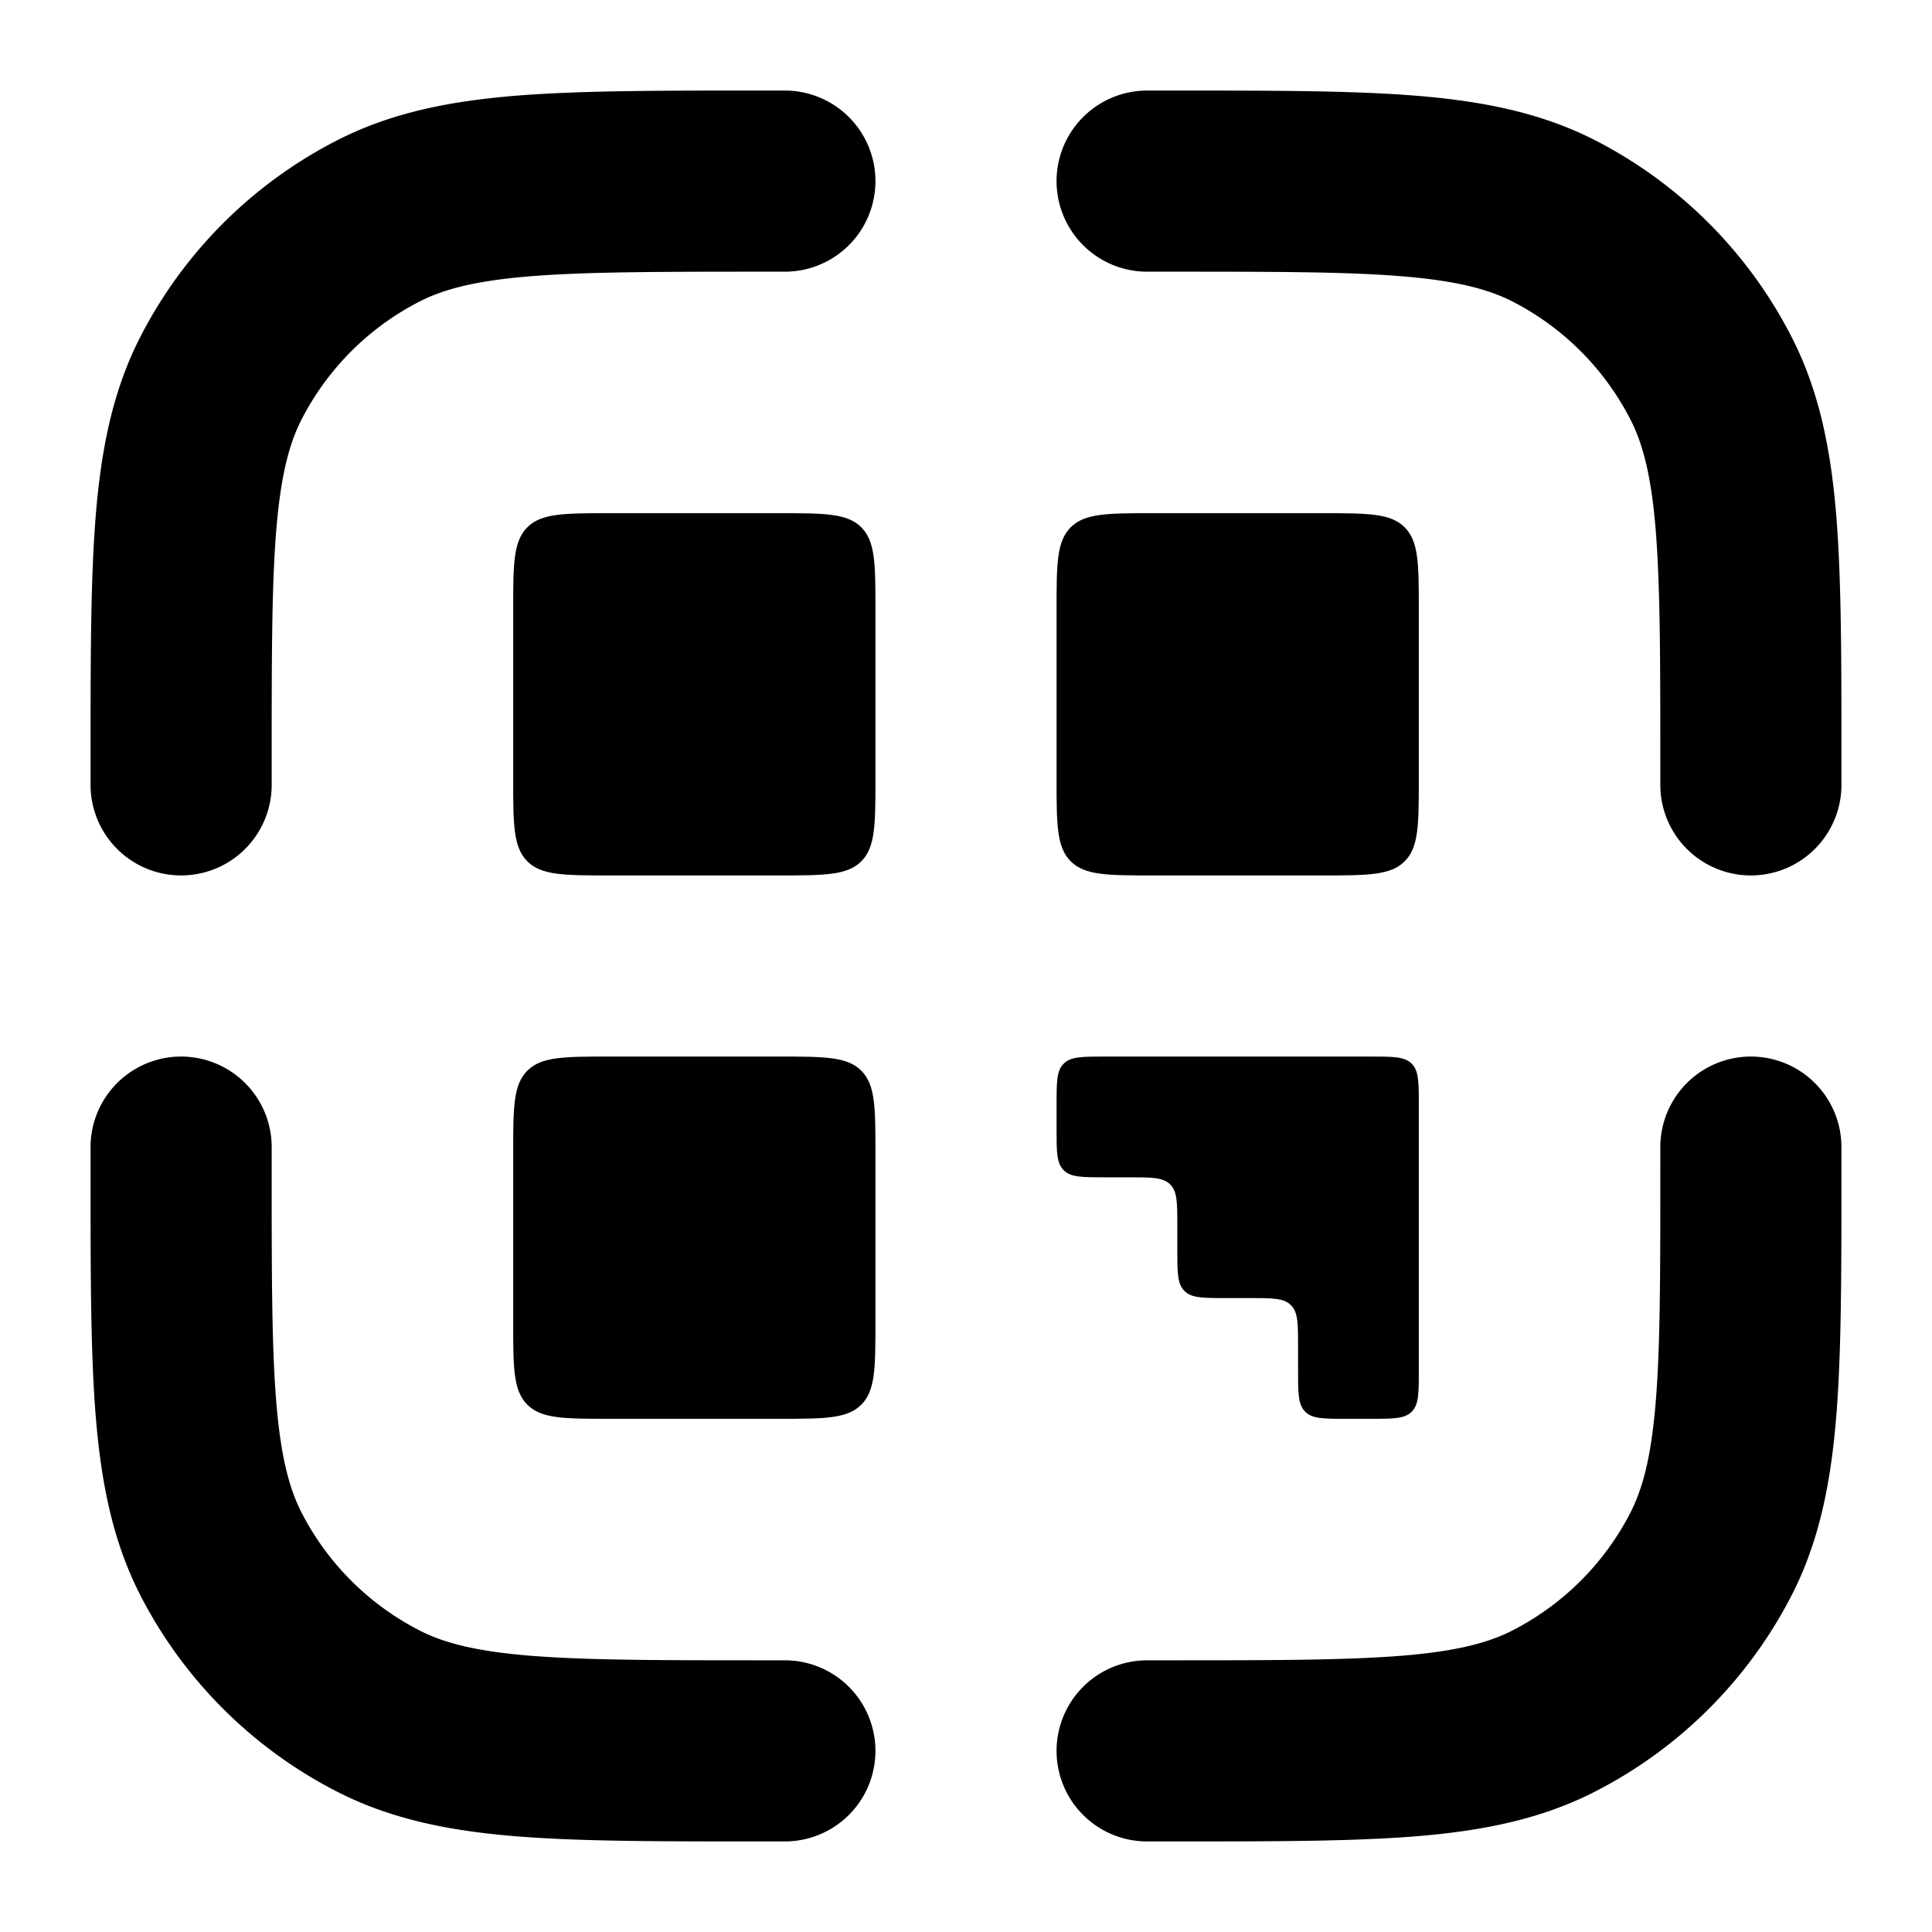 <svg xmlns="http://www.w3.org/2000/svg" viewBox="0 0 16 16">
    <g fill="currentColor" fill-rule="evenodd">
        <path d="M6.3.75h-.032c-.813 0-1.469 0-2 .043-.546.045-1.026.14-1.47.366a3.75 3.75 0 0 0-1.64 1.639c-.226.444-.32.924-.365 1.47C.75 4.8.75 5.456.75 6.269V6.5a.75.75 0 0 0 1.5 0v-.2c0-.852 0-1.447.038-1.91.037-.453.107-.714.207-.911a2.25 2.25 0 0 1 .984-.984c.197-.1.458-.17.912-.207.462-.037 1.057-.038 1.909-.038h.2a.75.75 0 0 0 0-1.5h-.2Zm0 14.5h-.032c-.813 0-1.469 0-2-.043-.546-.045-1.026-.14-1.47-.366a3.75 3.75 0 0 1-1.64-1.638c-.226-.445-.32-.925-.365-1.471-.043-.531-.043-1.187-.043-2V9.5a.75.75 0 0 1 1.5 0v.2c0 .853 0 1.447.038 1.91.037.453.107.714.207.912.216.423.56.767.984.983.197.1.458.17.912.207.462.037 1.057.038 1.909.038h.2a.75.75 0 0 1 0 1.5h-.2ZM9.732.75H9.5a.75.75 0 0 0 0 1.5h.2c.853 0 1.447 0 1.91.038.453.037.714.107.912.207.423.216.767.56.983.984.1.197.17.458.207.912.037.462.038 1.057.038 1.909v.2a.75.75 0 0 0 1.5 0v-.232c0-.813 0-1.469-.043-2-.045-.546-.14-1.026-.366-1.47a3.75 3.75 0 0 0-1.638-1.64c-.445-.226-.925-.32-1.471-.365C11.2.75 10.545.75 9.732.75ZM9.7 15.25h.032c.813 0 1.469 0 2-.043.546-.045 1.026-.14 1.47-.366a3.75 3.75 0 0 0 1.64-1.638c.226-.445.32-.925.365-1.471.043-.531.043-1.187.043-2V9.5a.75.75 0 0 0-1.5 0v.2c0 .853 0 1.447-.038 1.91-.037.453-.107.714-.207.912-.216.423-.56.767-.984.983-.197.1-.458.17-.912.207-.462.037-1.056.038-1.909.038h-.2a.75.75 0 0 0 0 1.5h.2Z"></path>
        <path d="M4.25 5.05c0-.377 0-.566.117-.683.117-.117.306-.117.683-.117h1.4c.377 0 .566 0 .683.117.117.117.117.306.117.683v1.4c0 .377 0 .566-.117.683-.117.117-.306.117-.683.117h-1.4c-.377 0-.566 0-.683-.117-.117-.117-.117-.306-.117-.683v-1.4Zm0 4.5c0-.377 0-.566.117-.683.117-.117.306-.117.683-.117h1.4c.377 0 .566 0 .683.117.117.117.117.306.117.683v1.4c0 .377 0 .566-.117.683-.117.117-.306.117-.683.117h-1.4c-.377 0-.566 0-.683-.117-.117-.117-.117-.306-.117-.683v-1.4Zm4.617-5.183c-.117.117-.117.306-.117.683v1.4c0 .377 0 .566.117.683.117.117.306.117.683.117h1.4c.377 0 .566 0 .683-.117.117-.117.117-.306.117-.683v-1.4c0-.377 0-.566-.117-.683-.117-.117-.306-.117-.683-.117h-1.4c-.377 0-.566 0-.683.117Zm2.283 7.383c-.189 0-.283 0-.341-.059-.059-.058-.059-.152-.059-.341v-.2c0-.189 0-.283-.059-.341-.058-.059-.152-.059-.341-.059h-.2c-.189 0-.283 0-.341-.059-.059-.058-.059-.152-.059-.341v-.2c0-.189 0-.283-.059-.341-.058-.059-.152-.059-.341-.059h-.2c-.189 0-.283 0-.341-.059-.059-.058-.059-.152-.059-.341v-.2c0-.189 0-.283.059-.341.058-.059.152-.059.341-.059h2.2c.189 0 .283 0 .341.059.059.058.059.152.059.341v2.2c0 .189 0 .283-.059.341-.058.059-.152.059-.341.059h-.2Z"></path>
    </g>
</svg>